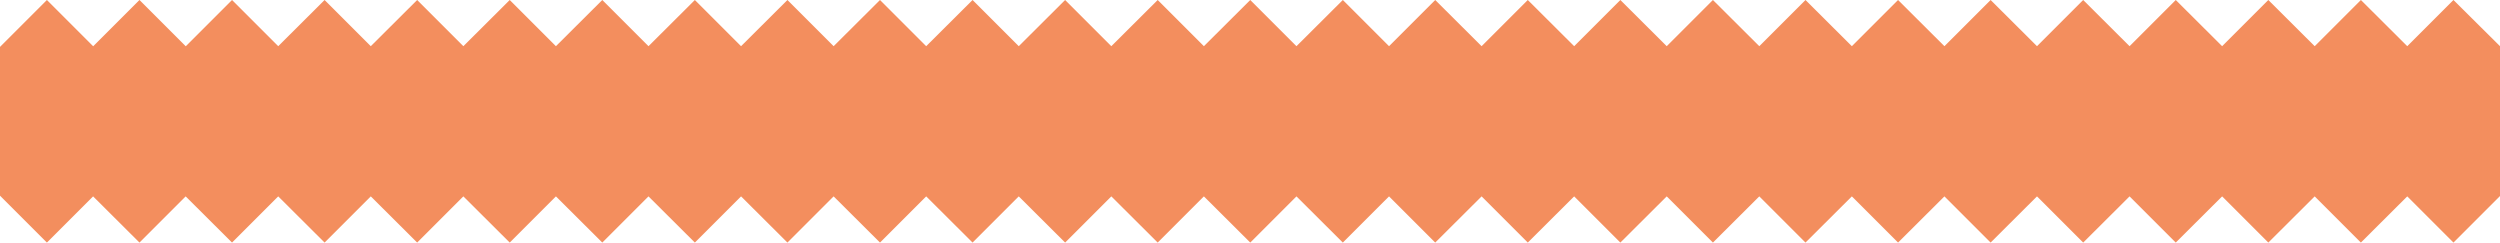 <!-- Generator: Adobe Illustrator 24.3.0, SVG Export Plug-In  -->
<svg version="1.1" xmlns="http://www.w3.org/2000/svg" xmlns:xlink="http://www.w3.org/1999/xlink" x="0px" y="0px"
	 width="1423.3px" height="138.1px" viewBox="0 0 1423.3 138.1" style="overflow:visible;enable-background:new 0 0 1423.3 138.1;"
	 xml:space="preserve">
<style type="text/css">
	.st0{fill:#F38E5E;}
</style>
<defs>
</defs>
<polygon class="st0" points="1423.3,26.3 1396.8,0 1370.5,26.3 1370.5,26.3 1344.1,0 1317.8,26.3 1317.8,26.3 1291.4,0 1265.1,26.3 
	1265.1,26.3 1238.7,0 1212.4,26.3 1212.4,26.3 1186,0 1159.7,26.3 1159.7,26.3 1133.3,0 1107,26.3 1107,26.3 1080.6,0 1054.3,26.3 
	1054.3,26.3 1027.9,0 1001.6,26.3 1001.6,26.3 975.2,0 948.9,26.3 948.9,26.3 922.5,0 896.2,26.3 896.2,26.3 869.8,0 843.5,26.3 
	843.5,26.3 817.1,0 790.8,26.3 790.8,26.3 764.5,0 738.1,26.3 738.1,26.3 711.8,0 685.4,26.3 685.4,26.3 659.1,0 632.7,26.3 
	632.7,26.3 606.4,0 580,26.3 580,26.3 553.7,0 527.3,26.3 527.3,26.3 501,0 474.6,26.3 474.6,26.3 448.3,0 421.9,26.3 421.9,26.3 
	395.6,0 369.2,26.3 369.2,26.3 342.9,0 316.5,26.3 316.5,26.3 290.2,0 263.8,26.3 263.8,26.3 237.5,0 211.1,26.3 211.1,26.3 
	184.8,0 158.4,26.3 158.4,26.3 132.1,0 105.8,26.3 105.7,26.3 79.4,0 53.1,26.3 53,26.3 26.7,0 0,26.7 0,111.4 26.7,138.1 53,111.8 
	79.4,138.1 105.7,111.8 132.1,138.1 158.4,111.8 184.8,138.1 211.1,111.8 237.5,138.1 263.8,111.8 290.2,138.1 316.5,111.8 
	342.9,138.1 369.2,111.8 395.6,138.1 421.9,111.8 448.3,138.1 474.6,111.8 501,138.1 527.3,111.8 553.7,138.1 580,111.8 
	606.4,138.1 632.7,111.8 659.1,138.1 685.4,111.8 711.8,138.1 738.1,111.8 764.5,138.1 790.8,111.8 817.1,138.1 843.5,111.8 
	869.8,138.1 896.2,111.8 922.5,138.1 948.9,111.8 975.2,138.1 1001.6,111.8 1027.9,138.1 1054.3,111.8 1080.6,138.1 1107,111.8 
	1133.3,138.1 1159.7,111.8 1186,138.1 1212.4,111.8 1238.7,138.1 1265.1,111.8 1291.4,138.1 1317.8,111.8 1344.1,138.1 
	1370.5,111.8 1396.8,138.1 1423.3,111.6 "/>
</svg>
